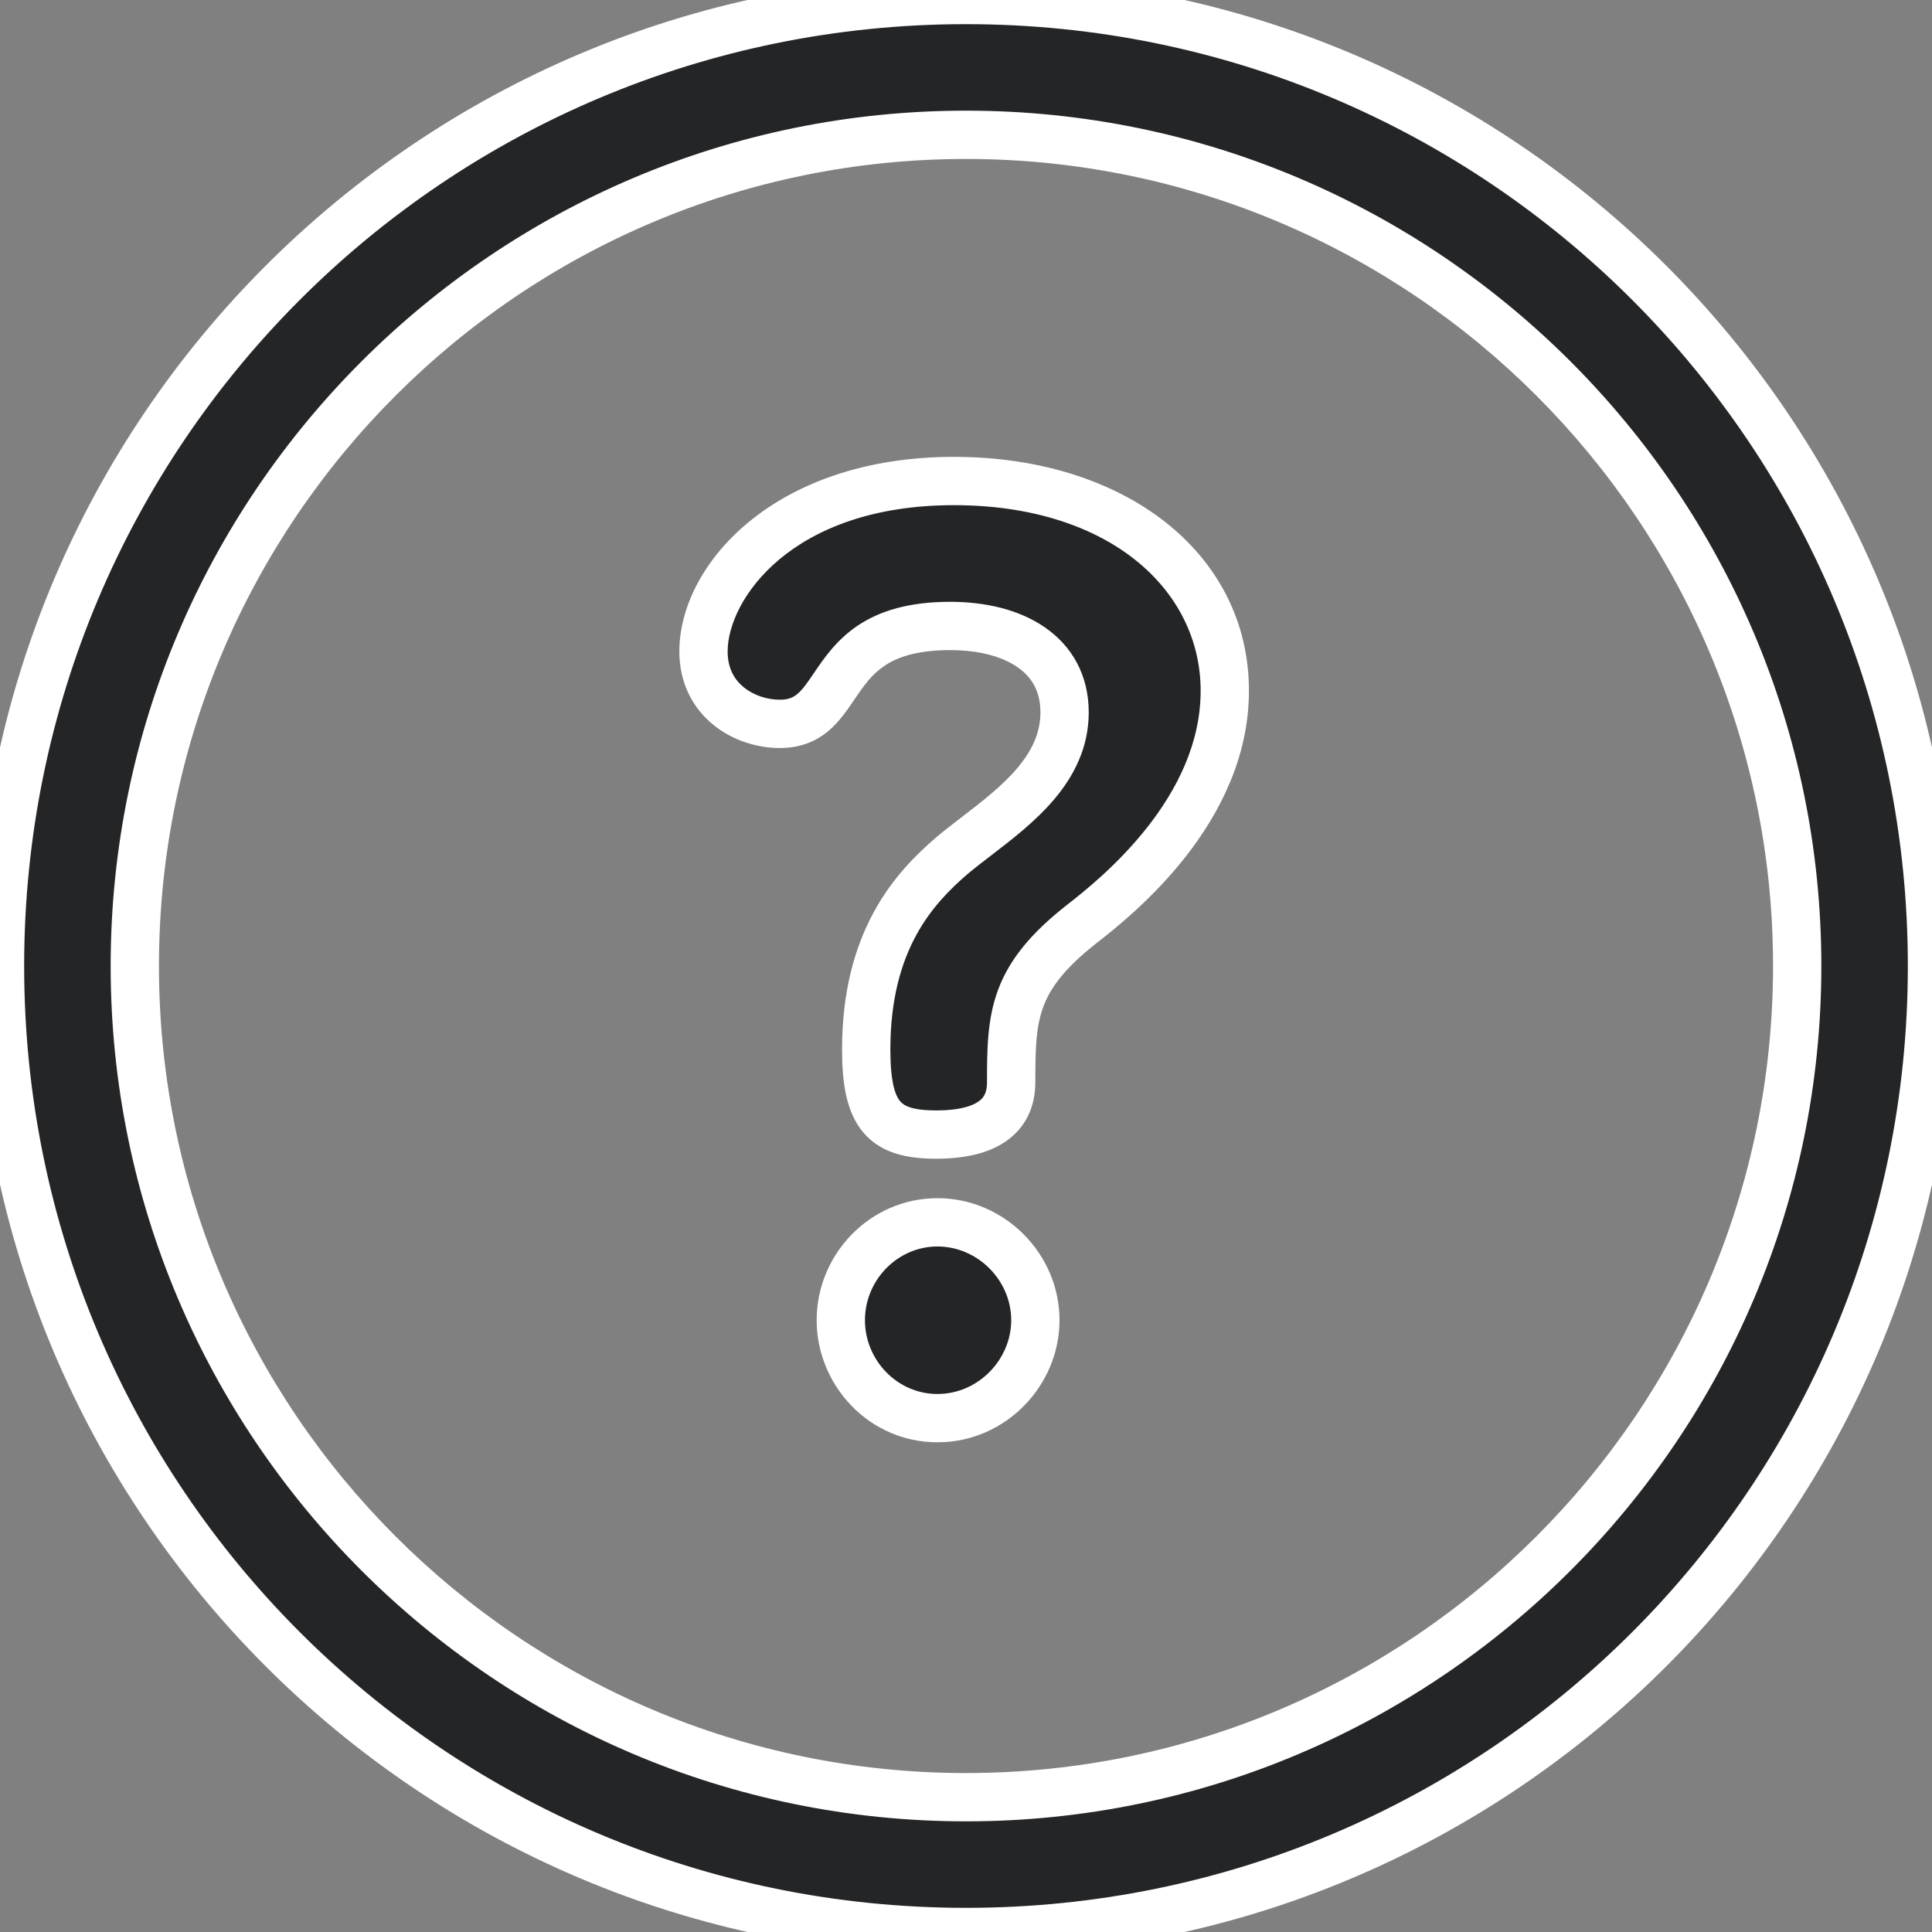 <svg width="40" height="40" viewBox="0 0 40 40" fill="none" xmlns="http://www.w3.org/2000/svg">
<rect x="0" y="0" width="40" height="40" fill="#808080" stroke="none"/>
<g clip-path="url(#clip0_460_1804)">
<path fill-rule="evenodd" clip-rule="evenodd" d="M20 0C8.946 0 0 8.945 0 20C0 31.054 8.945 40 20 40C31.054 40 40 31.055 40 20C40 8.946 31.055 0 20 0ZM20 37.209C10.511 37.209 2.791 29.489 2.791 20C2.791 10.511 10.511 2.791 20 2.791C29.489 2.791 37.209 10.511 37.209 20C37.209 29.489 29.489 37.209 20 37.209ZM19.409 25.307C18.303 25.307 17.408 26.228 17.408 27.334C17.408 28.413 18.277 29.361 19.409 29.361C20.541 29.361 21.436 28.413 21.436 27.334C21.436 26.228 20.515 25.307 19.409 25.307ZM14.565 13.486C14.565 12.065 16.197 9.959 19.751 9.959C23.12 9.959 25.358 11.828 25.358 14.302C25.358 16.777 23.12 18.567 22.41 19.12C20.962 20.252 20.935 21.042 20.935 22.411C20.935 22.911 20.672 23.49 19.382 23.49C18.303 23.49 17.934 23.095 17.934 21.726C17.934 19.462 18.934 18.383 19.698 17.725C19.856 17.591 20.034 17.454 20.219 17.312C21.054 16.671 22.041 15.913 22.041 14.75C22.041 13.539 20.988 12.96 19.672 12.96C18.117 12.96 17.657 13.639 17.269 14.211C16.987 14.627 16.743 14.987 16.144 14.987C15.433 14.987 14.565 14.513 14.565 13.486Z" fill="#242527"/>
<path d="M22.41 19.12L22.103 18.725L22.102 18.726L22.41 19.12ZM19.698 17.725L19.375 17.343L19.372 17.346L19.698 17.725ZM20.219 17.312L19.915 16.915L19.915 16.915L20.219 17.312ZM17.269 14.211L17.683 14.492L17.269 14.211ZM0.5 20C0.5 9.221 9.222 0.5 20 0.5V-0.5C8.67 -0.5 -0.5 8.669 -0.5 20H0.5ZM20 39.5C9.221 39.5 0.5 30.778 0.5 20H-0.5C-0.5 31.33 8.669 40.5 20 40.5V39.5ZM39.5 20C39.5 30.779 30.778 39.5 20 39.5V40.5C31.33 40.5 40.5 31.331 40.5 20H39.5ZM20 0.5C30.779 0.5 39.5 9.222 39.5 20H40.5C40.5 8.67 31.331 -0.5 20 -0.5V0.5ZM2.291 20C2.291 29.765 10.235 37.709 20 37.709V36.709C10.787 36.709 3.291 29.213 3.291 20H2.291ZM20 2.291C10.235 2.291 2.291 10.235 2.291 20H3.291C3.291 10.787 10.787 3.291 20 3.291V2.291ZM37.709 20C37.709 10.235 29.765 2.291 20 2.291V3.291C29.213 3.291 36.709 10.787 36.709 20H37.709ZM20 37.709C29.765 37.709 37.709 29.765 37.709 20H36.709C36.709 29.213 29.213 36.709 20 36.709V37.709ZM17.908 27.334C17.908 26.496 18.588 25.807 19.409 25.807V24.807C18.019 24.807 16.908 25.96 16.908 27.334H17.908ZM19.409 28.861C18.57 28.861 17.908 28.154 17.908 27.334H16.908C16.908 28.672 17.984 29.861 19.409 29.861V28.861ZM20.936 27.334C20.936 28.145 20.256 28.861 19.409 28.861V29.861C20.826 29.861 21.936 28.681 21.936 27.334H20.936ZM19.409 25.807C20.238 25.807 20.936 26.504 20.936 27.334H21.936C21.936 25.952 20.791 24.807 19.409 24.807V25.807ZM19.751 9.459C16.014 9.459 14.065 11.704 14.065 13.486H15.065C15.065 12.426 16.379 10.459 19.751 10.459V9.459ZM25.858 14.302C25.858 11.449 23.282 9.459 19.751 9.459V10.459C22.959 10.459 24.858 12.206 24.858 14.302H25.858ZM22.717 19.515C23.079 19.233 23.856 18.616 24.544 17.741C25.23 16.866 25.858 15.694 25.858 14.302H24.858C24.858 15.386 24.368 16.345 23.757 17.123C23.148 17.899 22.451 18.454 22.103 18.725L22.717 19.515ZM21.435 22.411C21.435 21.711 21.447 21.262 21.599 20.849C21.743 20.456 22.037 20.046 22.718 19.514L22.102 18.726C21.334 19.326 20.891 19.877 20.66 20.504C20.437 21.111 20.435 21.742 20.435 22.411H21.435ZM19.382 23.99C20.091 23.99 20.624 23.832 20.98 23.507C21.345 23.174 21.435 22.746 21.435 22.411H20.435C20.435 22.575 20.394 22.688 20.305 22.769C20.207 22.858 19.963 22.99 19.382 22.99V23.99ZM17.434 21.726C17.434 22.421 17.52 23.026 17.871 23.443C18.246 23.89 18.805 23.99 19.382 23.99V22.99C18.88 22.99 18.715 22.893 18.636 22.8C18.533 22.677 18.434 22.401 18.434 21.726H17.434ZM19.372 17.346C18.968 17.694 18.477 18.174 18.091 18.884C17.703 19.598 17.434 20.516 17.434 21.726H18.434C18.434 20.672 18.666 19.919 18.969 19.362C19.274 18.802 19.665 18.414 20.024 18.103L19.372 17.346ZM19.915 16.915C19.732 17.056 19.544 17.2 19.375 17.343L20.021 18.106C20.168 17.981 20.336 17.852 20.524 17.708L19.915 16.915ZM21.541 14.75C21.541 15.176 21.364 15.546 21.061 15.904C20.751 16.271 20.34 16.588 19.915 16.915L20.524 17.708C20.933 17.394 21.433 17.013 21.825 16.55C22.225 16.077 22.541 15.487 22.541 14.75H21.541ZM19.672 13.46C20.266 13.46 20.748 13.592 21.065 13.812C21.362 14.017 21.541 14.313 21.541 14.75H22.541C22.541 13.976 22.194 13.377 21.635 12.99C21.097 12.617 20.394 12.46 19.672 12.46V13.46ZM17.683 14.492C17.88 14.201 18.044 13.966 18.312 13.785C18.57 13.611 18.971 13.46 19.672 13.46V12.46C18.818 12.46 18.211 12.648 17.753 12.956C17.306 13.258 17.046 13.649 16.855 13.93L17.683 14.492ZM16.144 15.487C16.56 15.487 16.884 15.356 17.144 15.14C17.38 14.944 17.551 14.686 17.683 14.492L16.855 13.93C16.705 14.152 16.612 14.282 16.506 14.37C16.424 14.438 16.327 14.487 16.144 14.487V15.487ZM14.065 13.486C14.065 14.158 14.356 14.674 14.774 15.011C15.178 15.337 15.687 15.487 16.144 15.487V14.487C15.89 14.487 15.609 14.4 15.402 14.232C15.208 14.076 15.065 13.841 15.065 13.486H14.065Z" fill="white"/>
</g>
<defs>
<clipPath id="clip0_460_1804">
<rect width="40" height="40" fill="white"/>
</clipPath>
</defs>
</svg>
